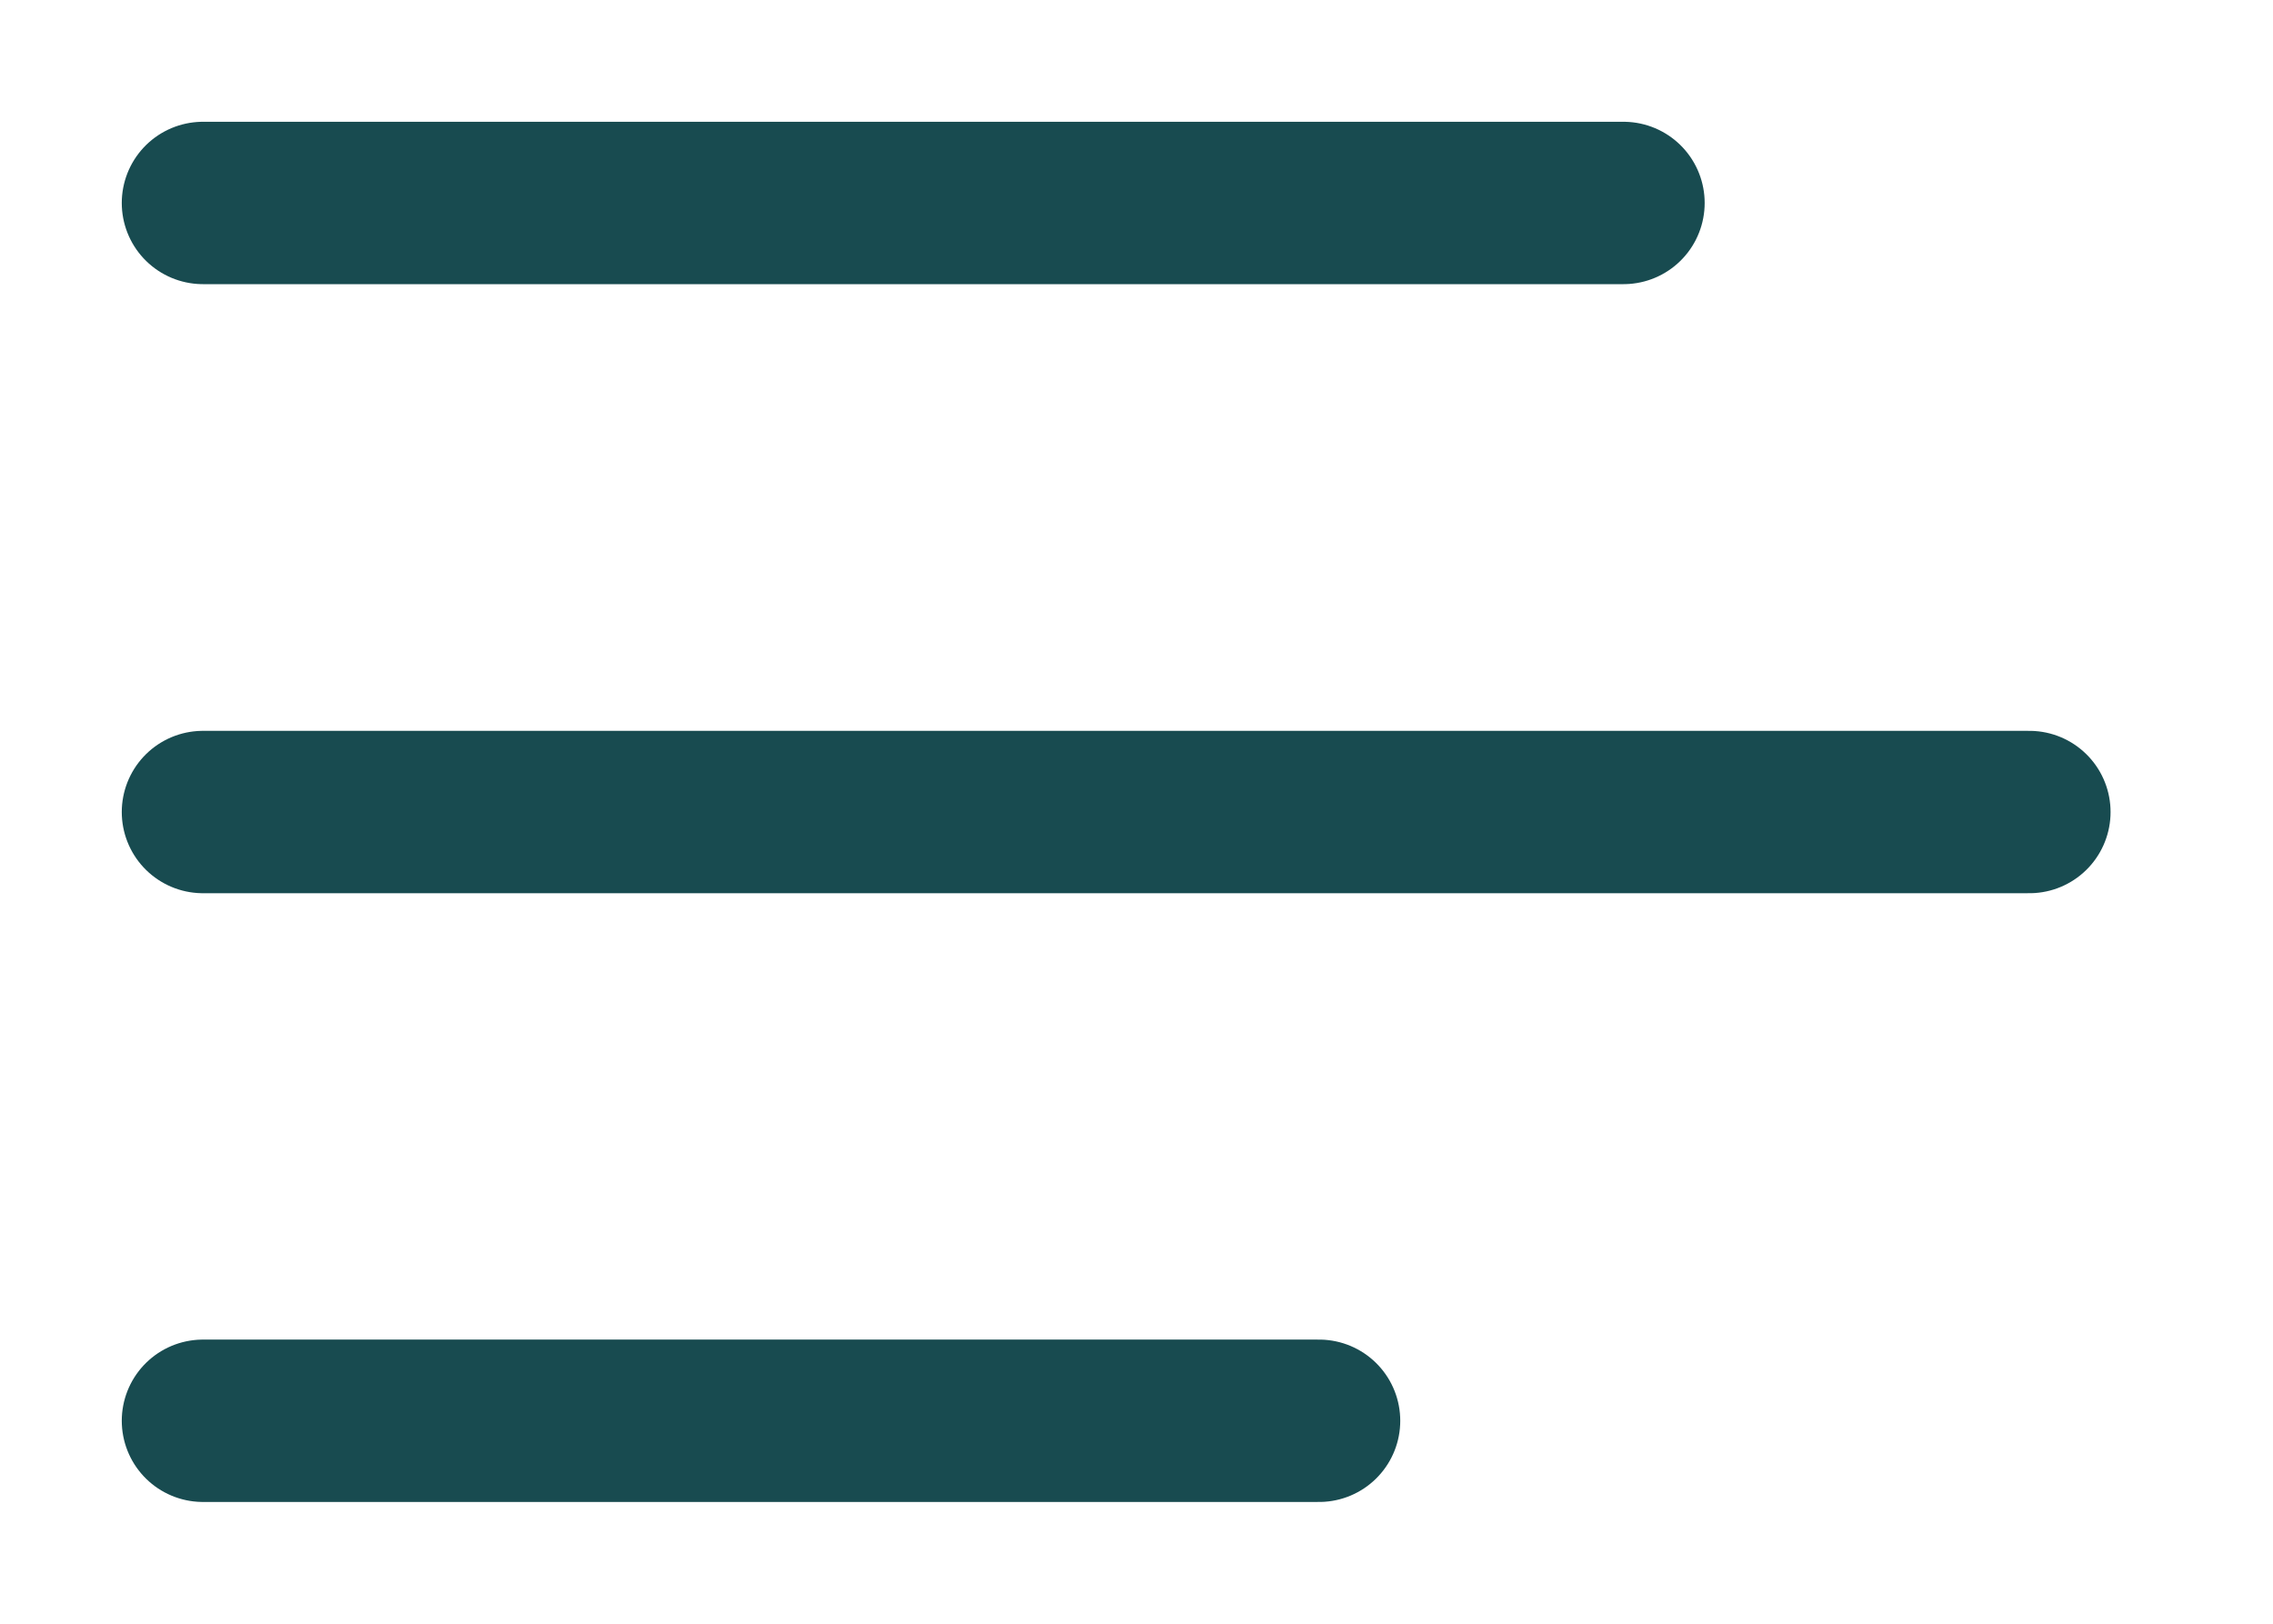 <svg width="28" height="20" viewBox="0 0 28 20" fill="none" xmlns="http://www.w3.org/2000/svg">
<path d="M24.999 10.002H2.5" stroke="#184B50" stroke-width="2" stroke-linecap="round" stroke-linejoin="round"/>
<path d="M19.999 2.5H2.5" stroke="#184B50" stroke-width="2" stroke-linecap="round" stroke-linejoin="round"/>
<path d="M16.249 17.5H2.5" stroke="#184B50" stroke-width="2" stroke-linecap="round" stroke-linejoin="round"/>
</svg>
